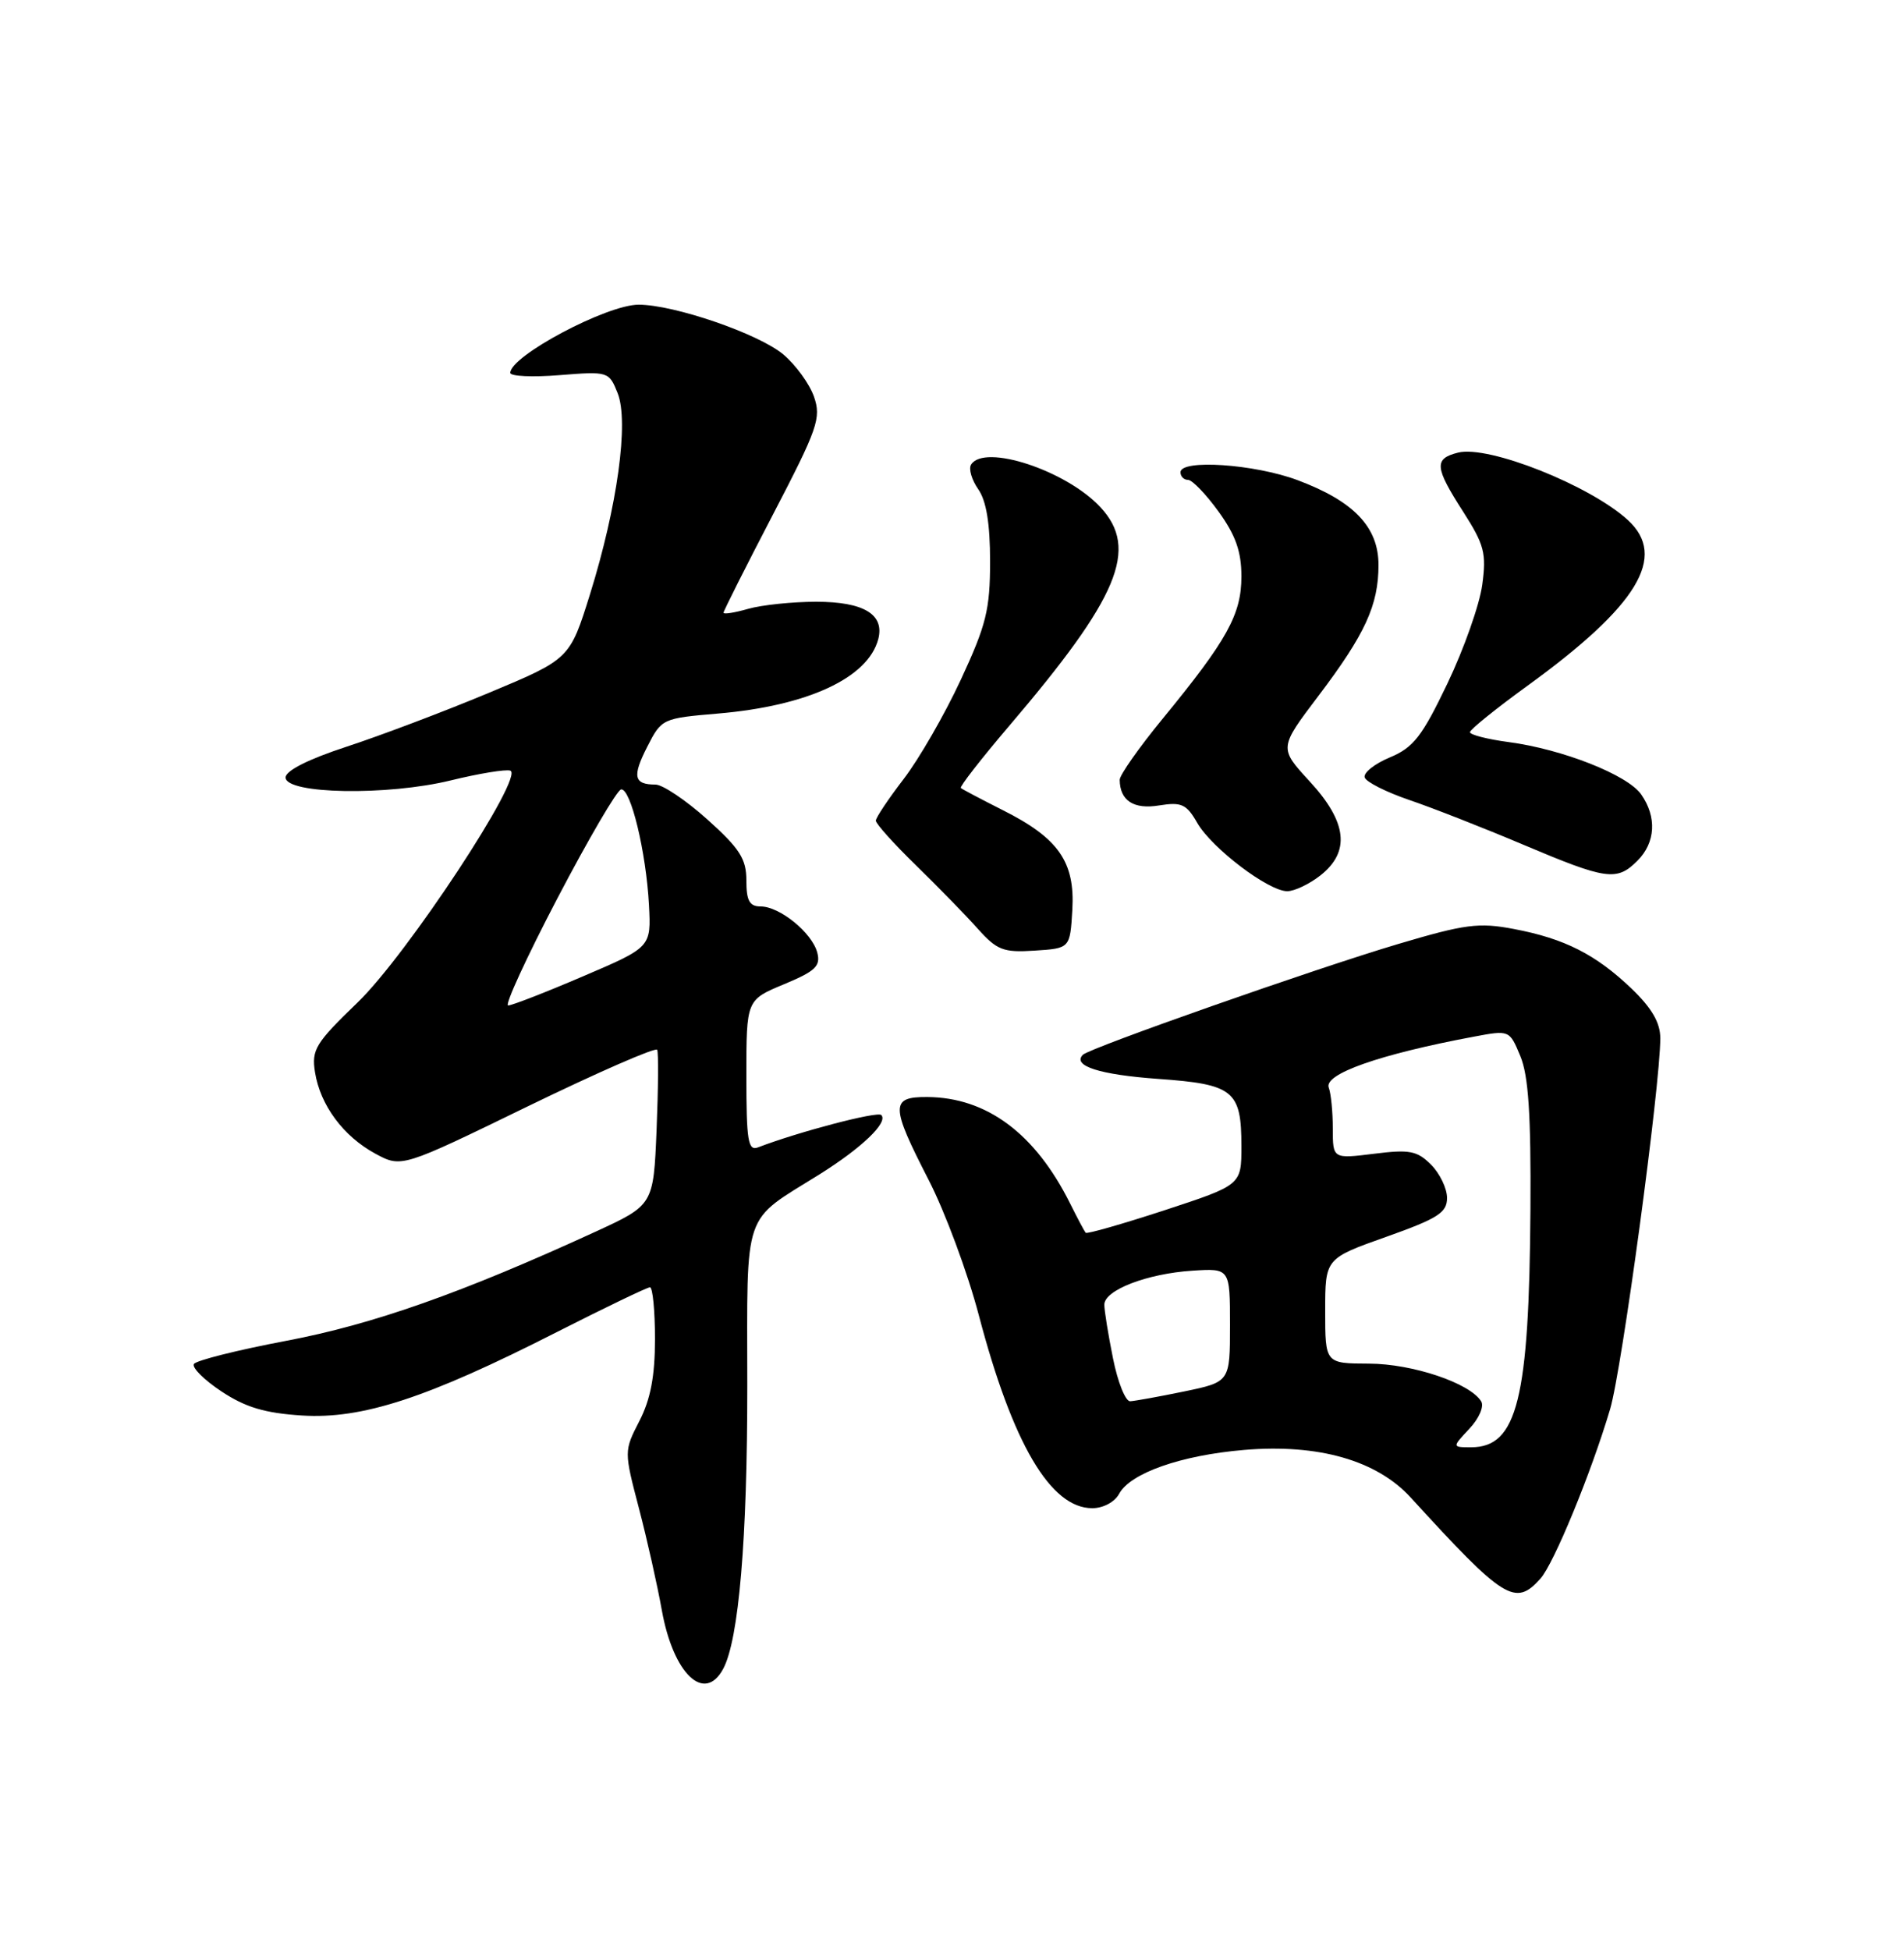 <?xml version="1.0" encoding="UTF-8" standalone="no"?>
<!DOCTYPE svg PUBLIC "-//W3C//DTD SVG 1.1//EN" "http://www.w3.org/Graphics/SVG/1.1/DTD/svg11.dtd" >
<svg xmlns="http://www.w3.org/2000/svg" xmlns:xlink="http://www.w3.org/1999/xlink" version="1.1" viewBox="0 0 250 256">
 <g >
 <path fill="currentColor"
d=" M 94.96 219.08 C 97.01 215.25 98.13 202.07 98.12 181.87 C 98.11 158.45 97.40 160.54 107.61 154.17 C 113.18 150.68 116.67 147.33 115.71 146.38 C 115.20 145.87 104.83 148.59 99.53 150.63 C 98.22 151.13 98.00 149.79 98.00 141.24 C 98.00 131.27 98.00 131.27 102.93 129.22 C 107.07 127.50 107.77 126.83 107.31 125.06 C 106.63 122.46 102.38 119.00 99.87 119.00 C 98.41 119.00 98.00 118.25 98.00 115.59 C 98.00 112.76 97.14 111.41 92.89 107.59 C 90.08 105.07 87.01 103.00 86.06 103.00 C 83.22 103.00 82.99 101.94 84.99 98.03 C 86.86 94.35 86.98 94.30 94.23 93.68 C 106.05 92.68 113.98 89.00 115.32 83.90 C 116.16 80.66 113.41 79.00 107.17 79.00 C 104.05 79.00 100.03 79.42 98.24 79.93 C 96.46 80.44 95.00 80.67 95.00 80.44 C 95.00 80.21 97.91 74.43 101.47 67.59 C 107.38 56.24 107.85 54.88 106.88 52.08 C 106.29 50.40 104.48 47.90 102.86 46.54 C 99.63 43.82 88.52 40.00 83.85 40.00 C 79.67 40.00 67.00 46.73 67.00 48.95 C 67.00 49.40 69.91 49.54 73.47 49.25 C 79.87 48.74 79.96 48.77 81.10 51.62 C 82.59 55.38 81.07 66.45 77.47 78.01 C 74.81 86.52 74.81 86.52 64.16 90.97 C 58.30 93.42 49.90 96.59 45.50 98.03 C 40.46 99.68 37.50 101.18 37.50 102.07 C 37.50 104.26 50.89 104.49 59.20 102.45 C 62.89 101.55 66.40 100.97 67.00 101.17 C 68.94 101.81 53.46 125.33 46.96 131.60 C 41.42 136.94 40.89 137.81 41.36 140.76 C 42.05 145.10 45.09 149.19 49.29 151.46 C 52.73 153.31 52.73 153.31 69.35 145.22 C 78.49 140.78 86.11 137.45 86.29 137.82 C 86.47 138.19 86.43 142.93 86.21 148.35 C 85.80 158.20 85.80 158.20 78.15 161.72 C 60.70 169.73 48.94 173.88 37.61 176.02 C 31.22 177.23 25.74 178.60 25.46 179.07 C 25.17 179.54 26.80 181.16 29.08 182.67 C 32.23 184.76 34.78 185.52 39.65 185.83 C 47.56 186.33 56.07 183.55 73.09 174.89 C 79.47 171.65 84.98 169.00 85.34 169.00 C 85.70 169.00 86.00 172.05 86.00 175.79 C 86.00 180.66 85.42 183.70 83.96 186.54 C 81.93 190.50 81.93 190.50 83.89 198.00 C 84.97 202.12 86.32 208.15 86.90 211.40 C 88.40 219.76 92.50 223.67 94.96 219.08 Z  M 202.26 207.25 C 204.02 205.29 208.92 193.39 211.41 185.00 C 212.96 179.81 218.00 142.54 218.00 136.30 C 218.00 134.26 216.89 132.35 214.25 129.81 C 209.55 125.31 205.44 123.22 198.77 121.96 C 194.16 121.08 192.37 121.32 183.52 123.95 C 172.65 127.18 143.10 137.57 142.19 138.47 C 140.74 139.92 144.37 141.09 152.07 141.64 C 161.98 142.34 163.00 143.17 163.00 150.48 C 163.00 155.57 163.00 155.57 152.92 158.88 C 147.38 160.69 142.71 162.03 142.55 161.84 C 142.39 161.65 141.47 159.93 140.51 158.00 C 135.93 148.81 129.56 144.07 121.75 144.02 C 116.90 143.99 116.92 145.15 121.92 154.88 C 124.08 159.07 127.05 167.07 128.52 172.66 C 132.96 189.54 137.94 198.00 143.42 198.00 C 144.85 198.00 146.36 197.19 146.94 196.12 C 148.39 193.40 155.06 191.05 163.36 190.35 C 173.12 189.53 180.78 191.72 185.25 196.62 C 197.50 210.04 198.95 210.94 202.26 207.25 Z  M 140.80 119.44 C 141.16 113.15 138.99 110.03 131.65 106.35 C 128.82 104.92 126.35 103.62 126.16 103.45 C 125.97 103.29 128.82 99.63 132.49 95.32 C 146.91 78.42 149.57 72.07 144.50 66.60 C 140.02 61.76 129.23 58.21 127.50 61.00 C 127.16 61.55 127.59 63.00 128.44 64.22 C 129.51 65.74 130.00 68.75 130.00 73.70 C 130.00 80.02 129.50 82.04 126.16 89.23 C 124.05 93.78 120.67 99.64 118.66 102.26 C 116.65 104.88 115.00 107.34 115.00 107.74 C 115.00 108.14 117.36 110.77 120.25 113.58 C 123.14 116.40 126.79 120.14 128.36 121.90 C 130.91 124.75 131.73 125.07 135.86 124.80 C 140.50 124.50 140.50 124.50 140.80 119.44 Z  M 173.37 114.93 C 177.33 111.81 176.89 107.92 171.96 102.58 C 167.93 98.20 167.93 98.20 173.12 91.35 C 179.25 83.25 181.00 79.44 181.00 74.17 C 181.00 69.19 177.76 65.80 170.36 63.03 C 164.70 60.92 155.00 60.26 155.00 62.00 C 155.00 62.55 155.45 63.00 155.99 63.00 C 156.54 63.00 158.34 64.87 159.99 67.15 C 162.24 70.26 163.00 72.40 163.00 75.67 C 163.00 80.66 161.15 84.01 152.64 94.38 C 149.54 98.16 147.01 101.76 147.02 102.38 C 147.05 105.11 148.85 106.29 152.19 105.74 C 155.13 105.27 155.79 105.56 157.20 108.03 C 159.11 111.35 166.55 117.00 169.02 117.00 C 169.96 117.00 171.92 116.07 173.37 114.93 Z  M 215.00 113.00 C 217.38 110.62 217.57 107.26 215.49 104.29 C 213.69 101.72 205.16 98.36 198.08 97.42 C 195.29 97.05 193.00 96.46 193.01 96.12 C 193.01 95.78 196.42 93.03 200.60 90.00 C 215.06 79.51 218.96 73.07 213.75 68.28 C 208.77 63.72 195.44 58.42 191.45 59.42 C 188.26 60.22 188.36 61.33 192.13 67.20 C 194.89 71.51 195.19 72.64 194.62 76.79 C 194.27 79.38 192.22 85.19 190.06 89.71 C 186.71 96.71 185.59 98.14 182.48 99.44 C 180.47 100.28 178.99 101.46 179.19 102.07 C 179.39 102.67 182.02 103.99 185.03 105.02 C 188.04 106.04 194.78 108.68 200.00 110.89 C 210.97 115.53 212.29 115.71 215.00 113.00 Z  M 73.21 117.89 C 77.27 110.14 81.02 103.72 81.55 103.64 C 82.81 103.45 84.84 111.87 85.21 118.81 C 85.50 124.35 85.50 124.35 76.56 128.17 C 71.64 130.28 67.21 132.00 66.72 132.00 C 66.23 132.00 69.15 125.65 73.21 117.89 Z  M 192.93 187.57 C 194.21 186.21 194.89 184.63 194.48 183.97 C 193.00 181.57 185.47 179.04 179.75 179.02 C 174.00 179.00 174.00 179.00 174.00 172.11 C 174.00 165.22 174.00 165.22 182.00 162.38 C 188.81 159.96 190.00 159.20 190.00 157.27 C 190.00 156.02 189.05 154.05 187.90 152.90 C 186.07 151.07 185.08 150.88 180.40 151.47 C 175.00 152.14 175.00 152.14 175.00 148.15 C 175.00 145.96 174.76 143.55 174.47 142.79 C 173.79 141.00 181.15 138.41 193.50 136.10 C 198.19 135.22 198.20 135.22 199.62 138.64 C 200.69 141.19 201.03 146.34 200.95 158.70 C 200.79 183.68 199.22 190.00 193.17 190.00 C 190.65 190.00 190.65 190.00 192.93 187.57 Z  M 146.14 178.33 C 145.51 175.22 145.00 172.04 145.00 171.28 C 145.00 169.37 150.60 167.21 156.55 166.82 C 161.50 166.50 161.50 166.50 161.50 173.96 C 161.50 181.42 161.50 181.42 155.50 182.67 C 152.20 183.35 149.00 183.93 148.39 183.96 C 147.78 183.98 146.76 181.45 146.14 178.33 Z "/>
</g>
</svg>